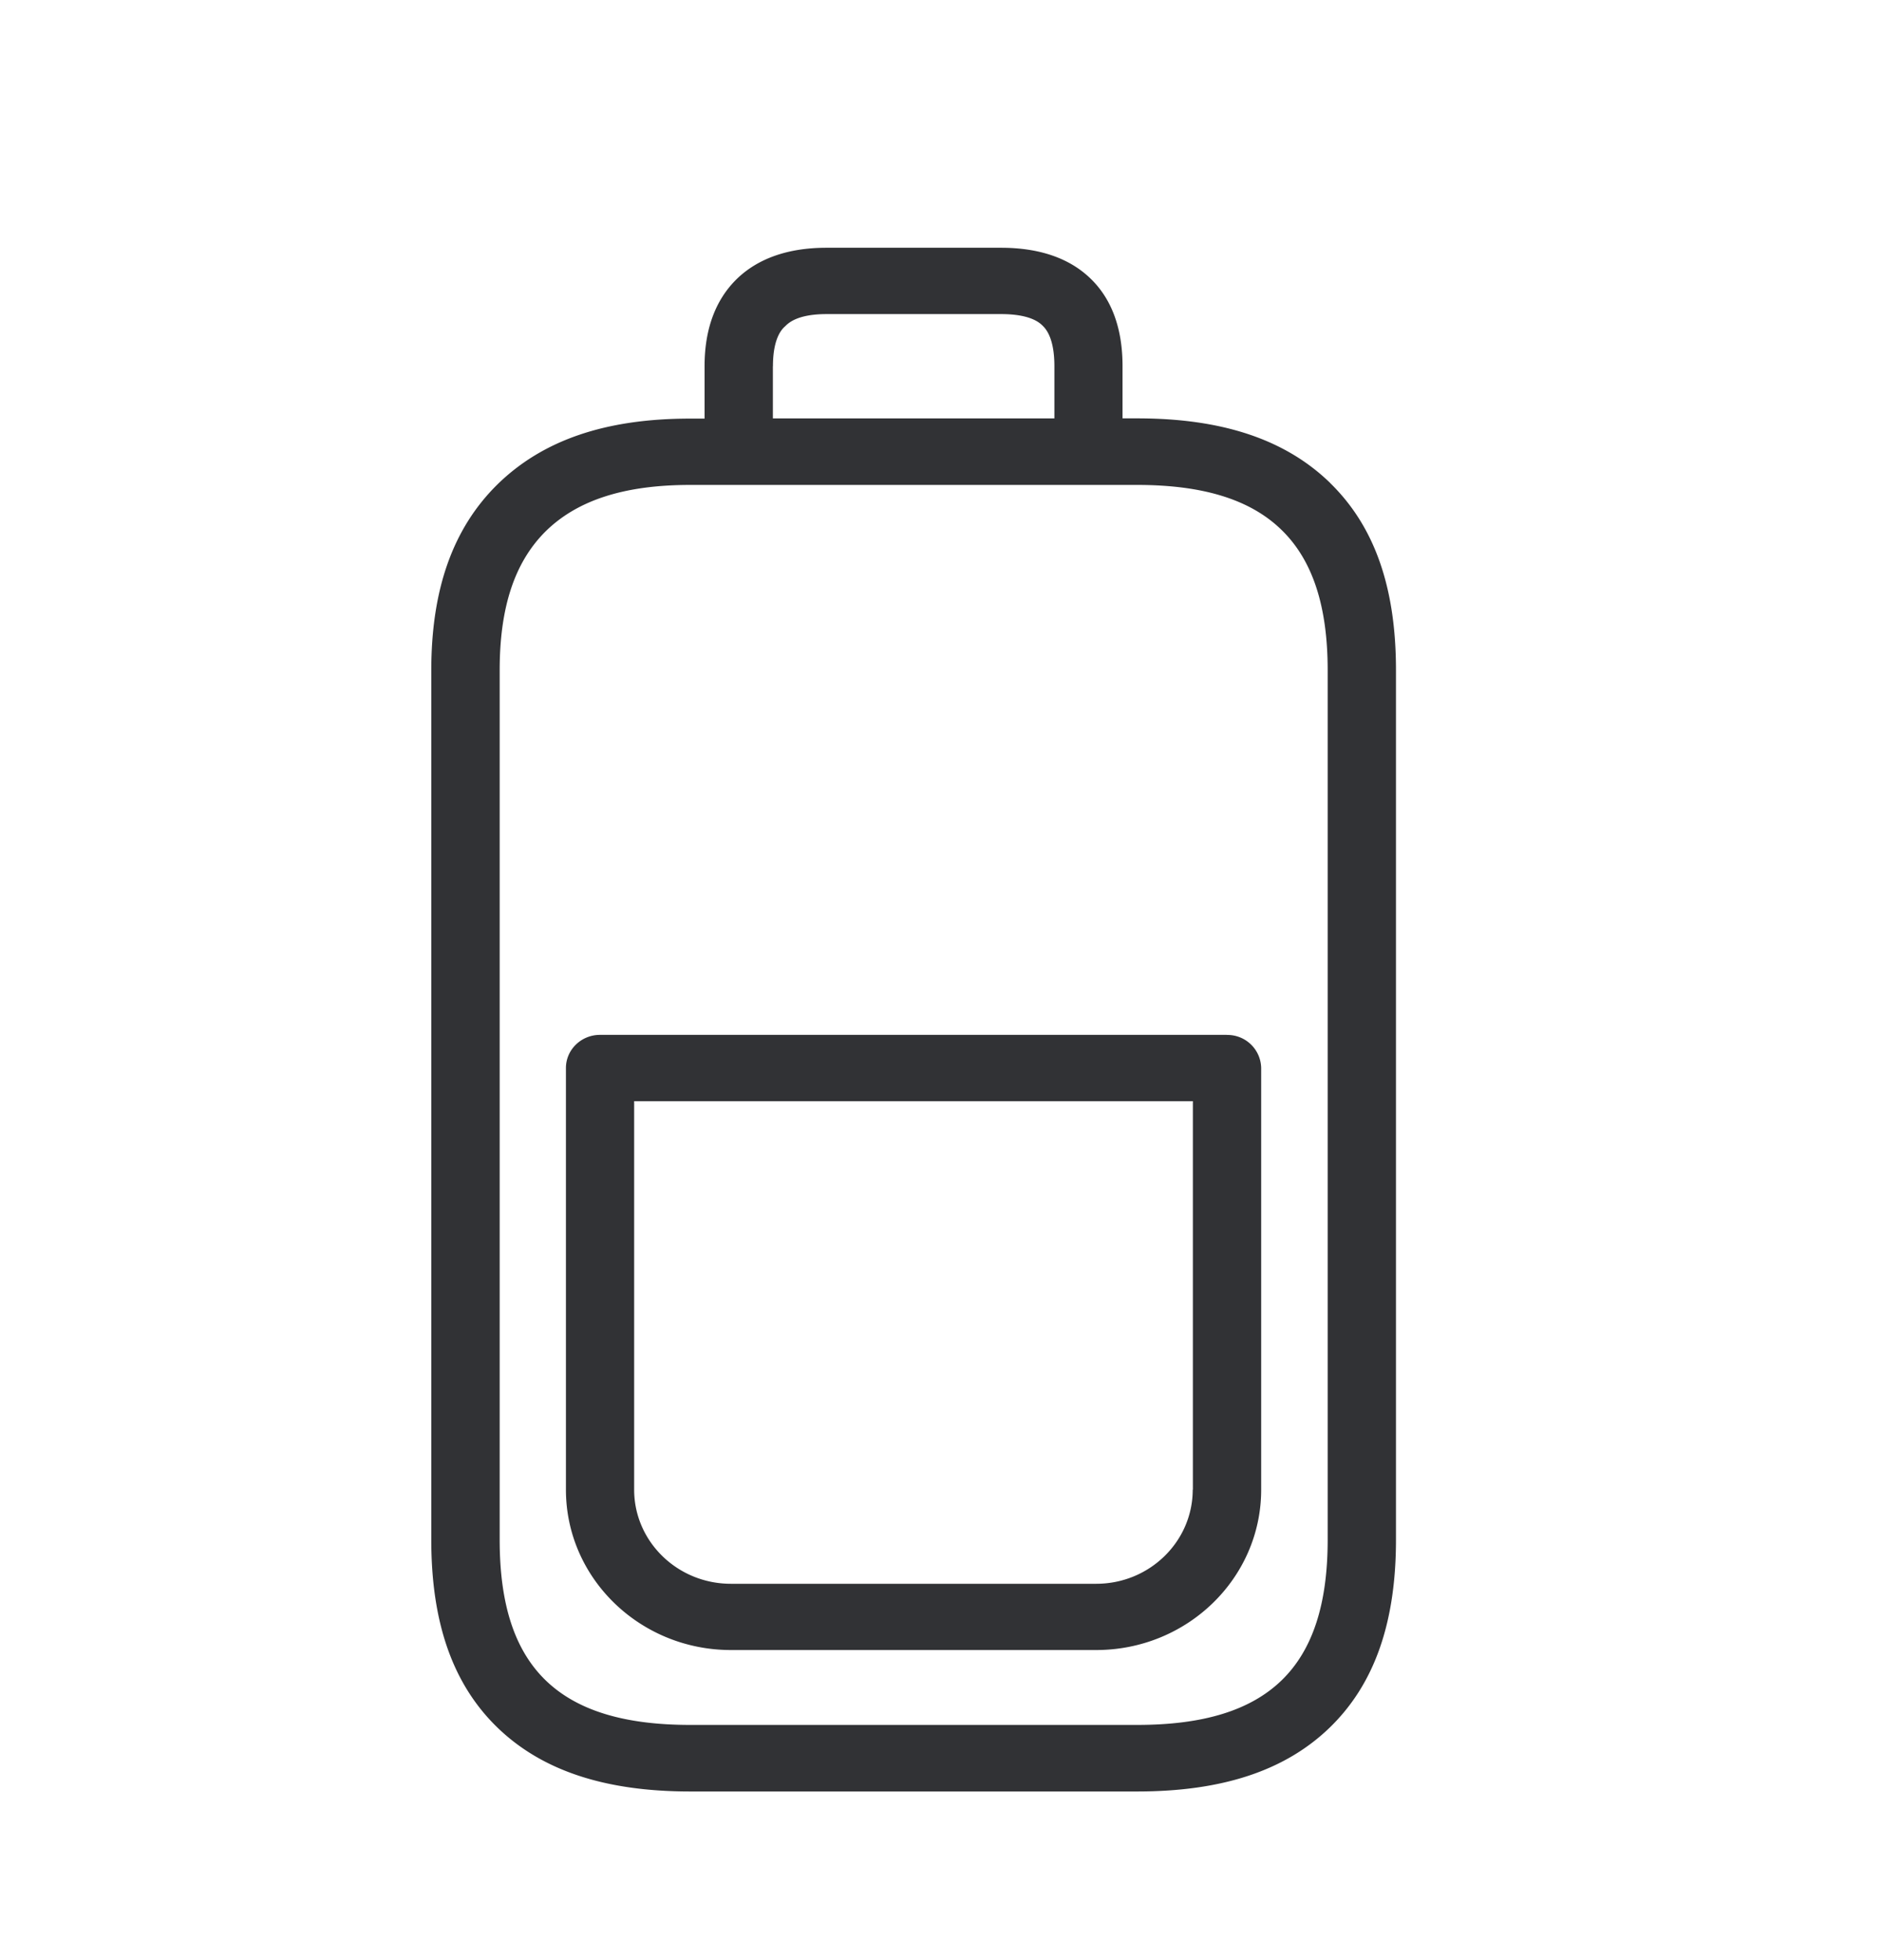 <svg width="24" height="25" viewBox="0 0 24 25" xmlns="http://www.w3.org/2000/svg"><path d="M16.931 19.639V8.547c0-.818-.193-1.404-.588-1.788-.395-.386-.997-.574-1.84-.574H8.8c-.835 0-1.434.193-1.838.588-.398.393-.59.97-.59 1.774v11.092c0 .826.192 1.412.59 1.796.395.38.995.565 1.838.565h5.703c.843 0 1.442-.185 1.837-.565.398-.384.591-.972.591-1.796zM9.856 4.669v.667h3.59V4.67c0-.367-.114-.48-.15-.516-.037-.036-.152-.148-.53-.148H10.54c-.372 0-.487.115-.526.154-.042.036-.157.151-.157.51zm7.106 1.491c.566.552.84 1.33.84 2.387v11.092c0 1.062-.277 1.846-.848 2.398-.566.546-1.367.812-2.451.812H8.8c-1.084 0-1.885-.266-2.451-.81-.572-.551-.849-1.336-.849-2.397V8.549c0-1.036.277-1.812.843-2.37.577-.565 1.378-.84 2.457-.84h.185v-.67c0-.467.137-.84.406-1.106.271-.266.658-.403 1.148-.403h2.227c.49 0 .877.134 1.146.398.269.263.403.638.403 1.112v.666h.188c1.087 0 1.89.27 2.46.824zM15.212 19v-4.955H8.087V19c0 .661.552 1.2 1.233 1.2h4.66c.679 0 1.23-.539 1.23-1.2zm.434-5.8a.43.43 0 01.437.422V19c0 1.13-.944 2.045-2.104 2.045H9.321c-1.16 0-2.104-.916-2.104-2.045v-5.378c0-.235.196-.423.434-.423h7.995z" fill="#313235" fill-rule="nonzero"/></svg>